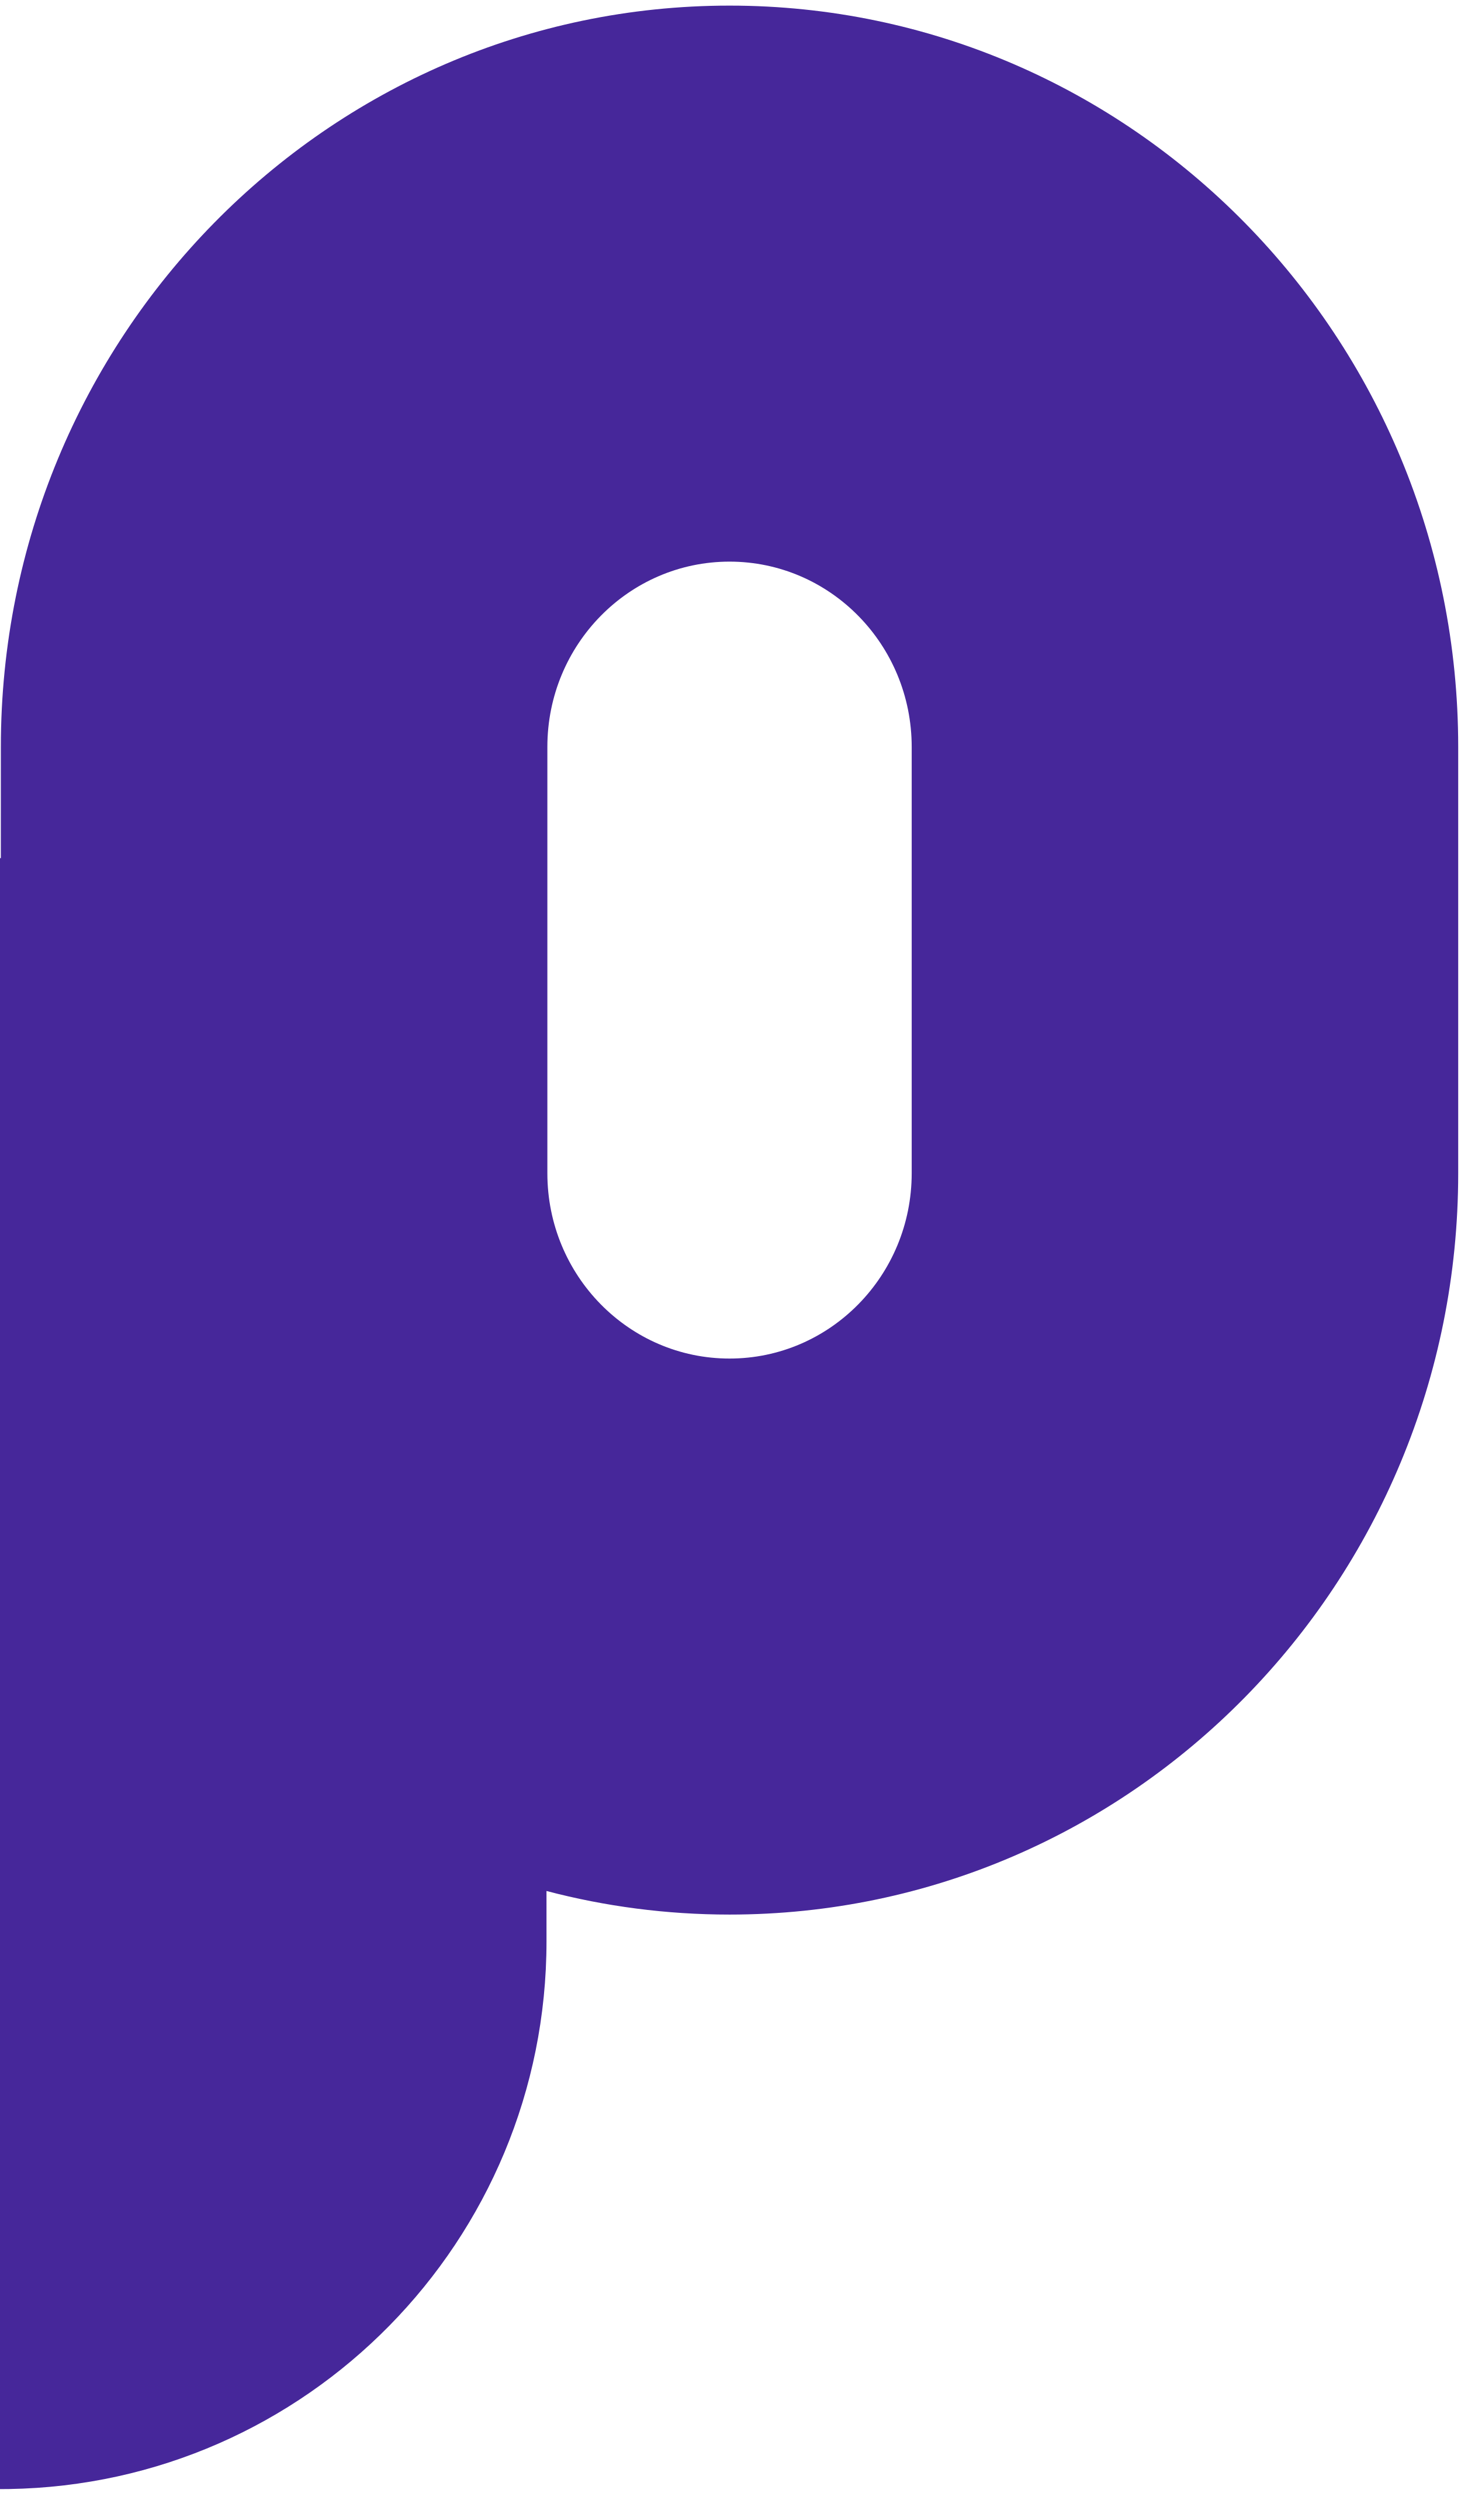<svg width="131" height="224" viewBox="0 0 131 224" fill="none" xmlns="http://www.w3.org/2000/svg">
<path d="M65.413 0.503C101.497 0.503 130.749 30.244 130.749 66.93V105.126C130.749 141.812 101.497 171.553 65.413 171.553C59.745 171.553 54.245 170.819 49.001 169.44L49.002 173.949C49.002 200.786 27.5 222.593 0.81 223.027L0 223.033V76.894L0.075 76.893L0.077 66.93C0.077 30.244 29.329 0.503 65.413 0.503ZM65.413 50.324C56.392 50.324 49.079 57.759 49.079 66.93V105.126C49.079 114.297 56.392 121.732 65.413 121.732C74.434 121.732 81.747 114.297 81.747 105.126V66.93C81.747 57.759 74.434 50.324 65.413 50.324Z" fill="#46279A"/>
</svg>

